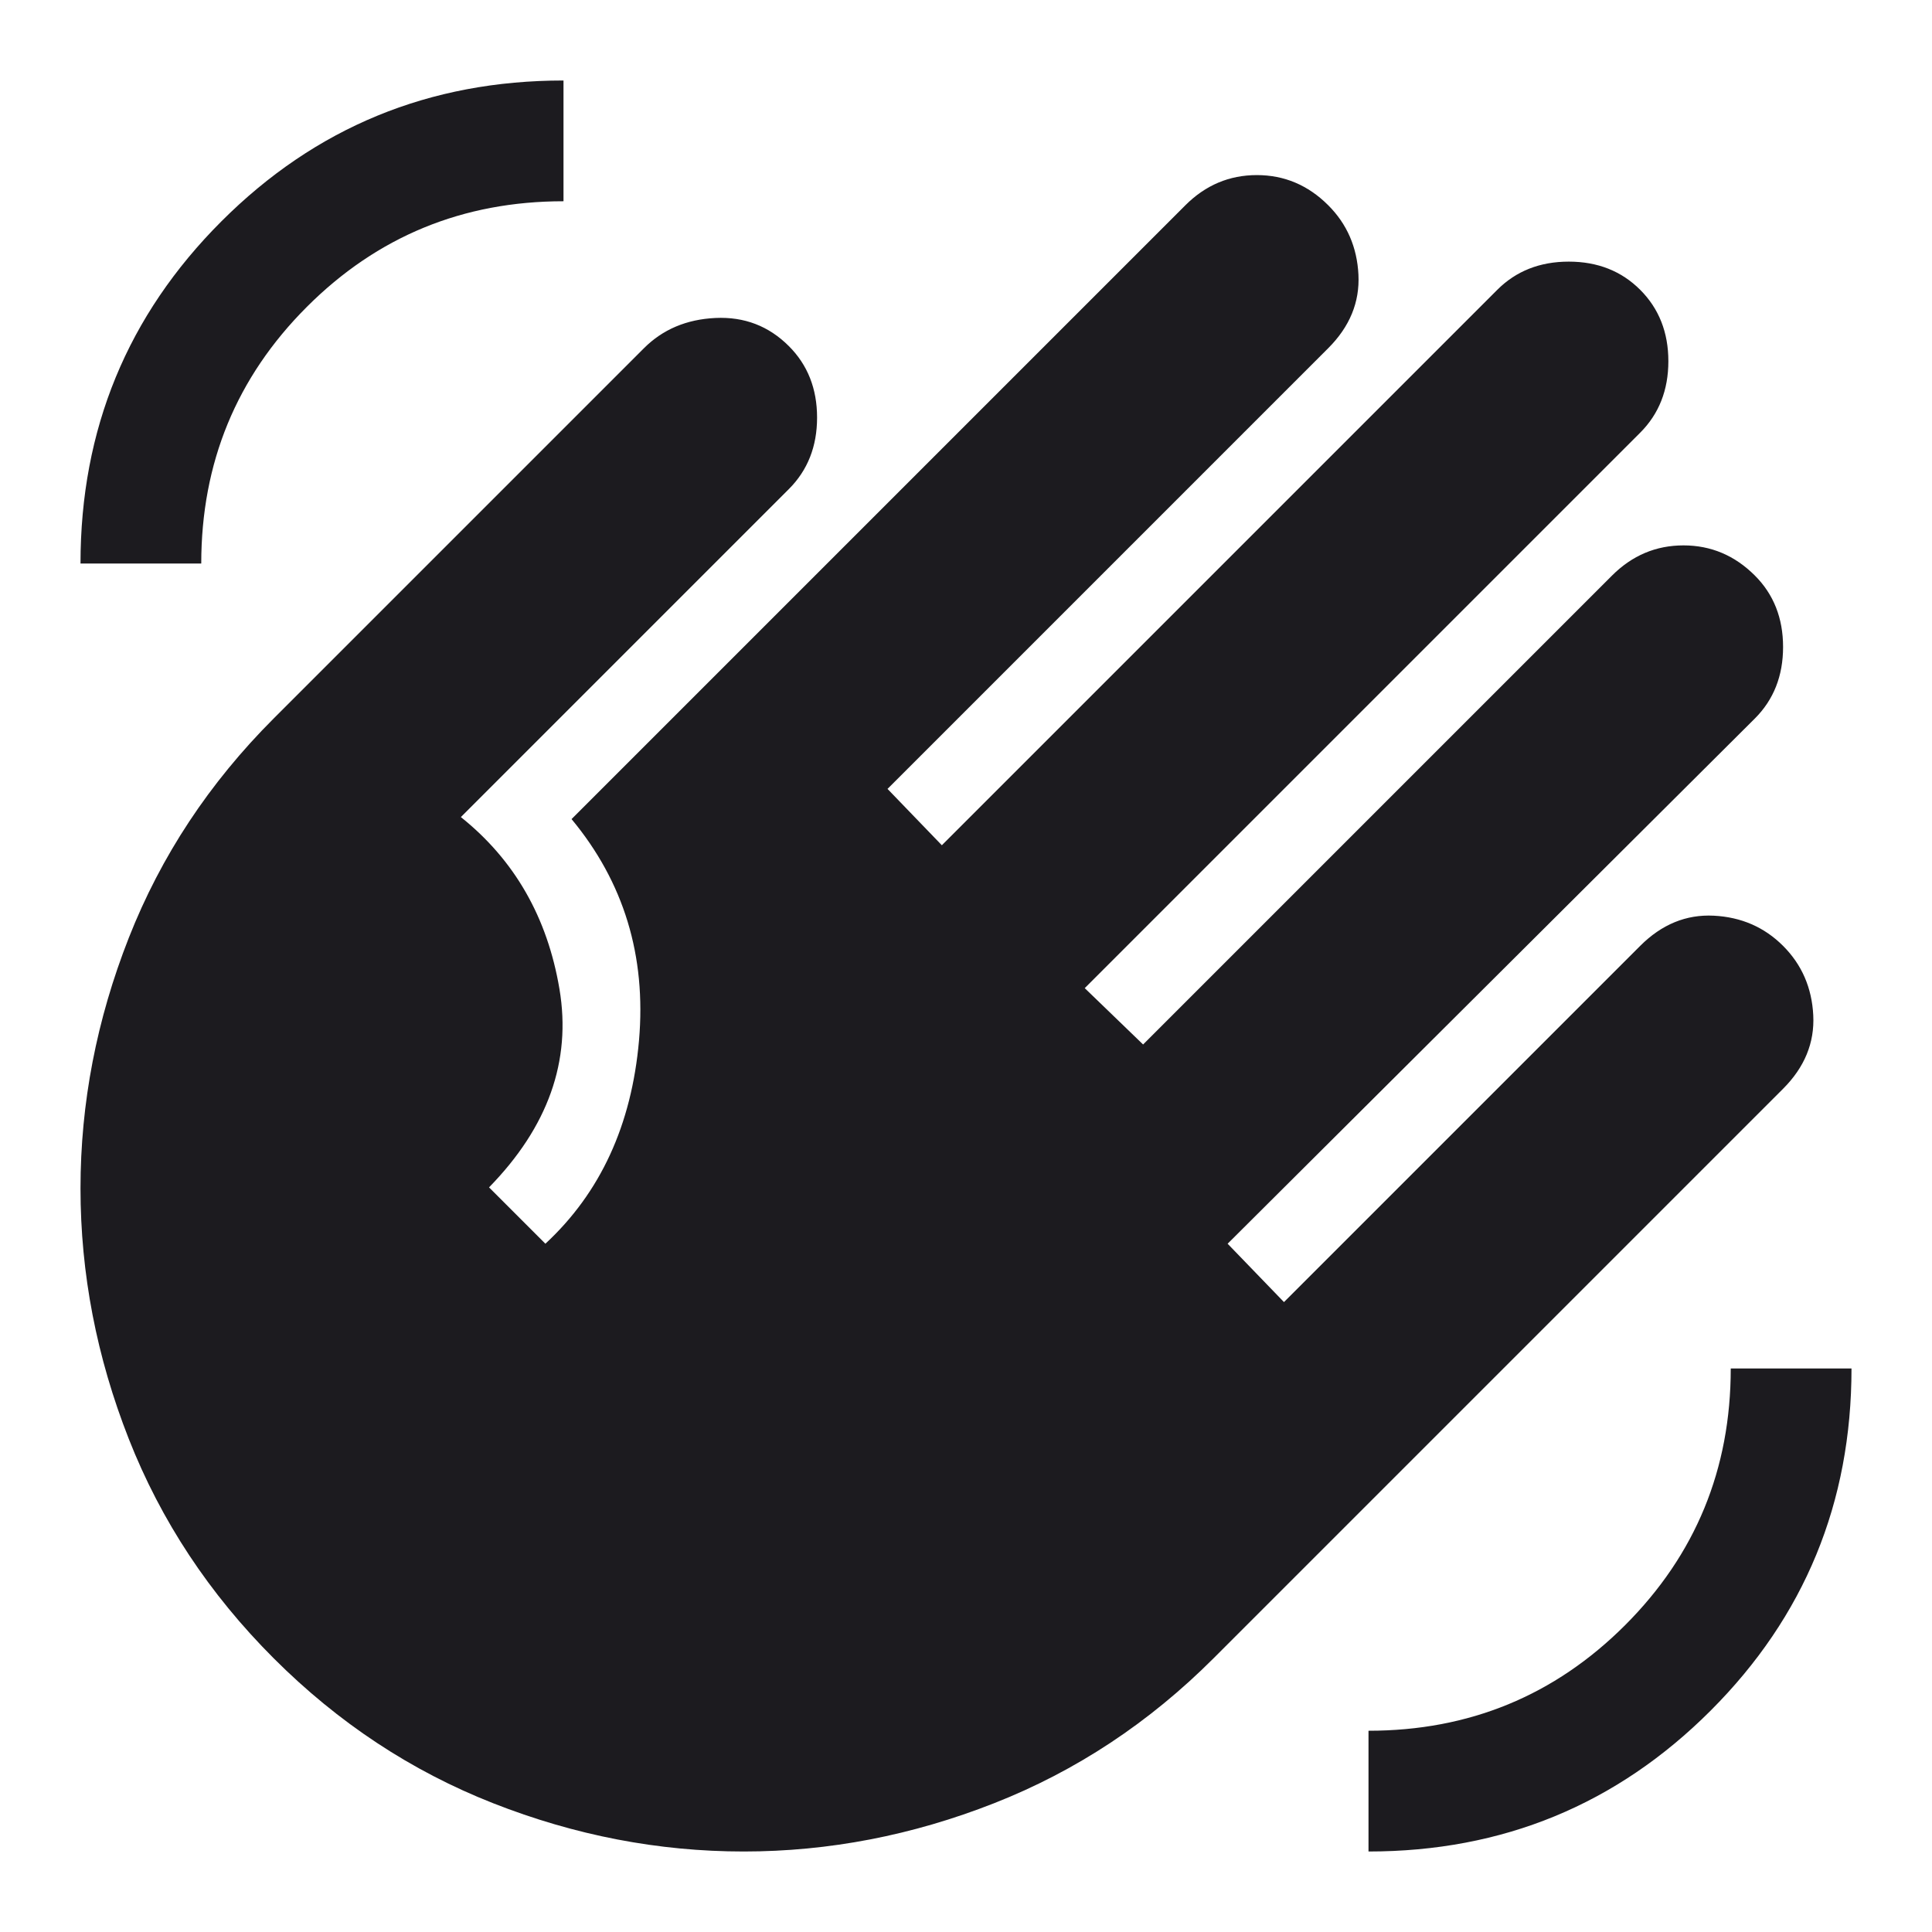 <svg width="24" height="24" viewBox="0 0 24 24" fill="none" xmlns="http://www.w3.org/2000/svg">
<mask id="mask0_13_656" style="mask-type:alpha" maskUnits="userSpaceOnUse" x="0" y="0" width="24" height="24">
<rect width="24" height="24" fill="#D9D9D9"/>
</mask>
<g mask="url(#mask0_13_656)">
<path d="M17 23V21.5C18.25 21.5 19.313 21.063 20.188 20.188C21.063 19.313 21.5 18.25 21.5 17H23C23 18.667 22.417 20.083 21.25 21.25C20.083 22.417 18.667 23 17 23ZM1 7C1 5.333 1.583 3.917 2.75 2.75C3.917 1.583 5.333 1 7 1V2.5C5.75 2.5 4.687 2.937 3.812 3.812C2.937 4.687 2.5 5.75 2.5 7H1ZM3.4 20.6C2.6 19.8 2 18.892 1.6 17.875C1.2 16.858 1 15.821 1 14.762C1 13.704 1.2 12.667 1.6 11.65C2 10.633 2.6 9.725 3.4 8.925L8 4.325C8.233 4.092 8.529 3.967 8.887 3.95C9.246 3.933 9.55 4.05 9.8 4.3C10.033 4.533 10.15 4.829 10.15 5.187C10.15 5.546 10.033 5.842 9.8 6.075L5.725 10.15C6.392 10.683 6.8 11.396 6.95 12.287C7.1 13.179 6.808 14 6.075 14.75L6.775 15.45C7.458 14.817 7.846 13.975 7.938 12.925C8.029 11.875 7.75 10.958 7.1 10.175L14.725 2.55C14.975 2.3 15.271 2.175 15.613 2.175C15.954 2.175 16.25 2.3 16.5 2.55C16.733 2.783 16.858 3.071 16.875 3.412C16.892 3.754 16.767 4.058 16.5 4.325L11.025 9.8L11.7 10.5L18.6 3.6C18.833 3.367 19.129 3.25 19.488 3.25C19.846 3.25 20.142 3.367 20.375 3.6C20.608 3.833 20.725 4.129 20.725 4.487C20.725 4.846 20.608 5.142 20.375 5.375L13.475 12.275L14.2 12.975L20.025 7.15C20.275 6.9 20.571 6.775 20.913 6.775C21.254 6.775 21.55 6.9 21.8 7.15C22.033 7.383 22.15 7.679 22.15 8.037C22.15 8.396 22.033 8.692 21.8 8.925L15.25 15.45L15.95 16.175L20.375 11.75C20.642 11.483 20.946 11.358 21.288 11.375C21.629 11.392 21.917 11.517 22.15 11.75C22.383 11.983 22.508 12.271 22.525 12.613C22.542 12.954 22.417 13.258 22.15 13.525L15.075 20.6C14.275 21.4 13.367 22 12.35 22.4C11.333 22.8 10.296 23 9.238 23C8.179 23 7.142 22.8 6.125 22.4C5.108 22 4.2 21.4 3.4 20.6Z" fill="#1C1B1F"/>
</g>
</svg>
